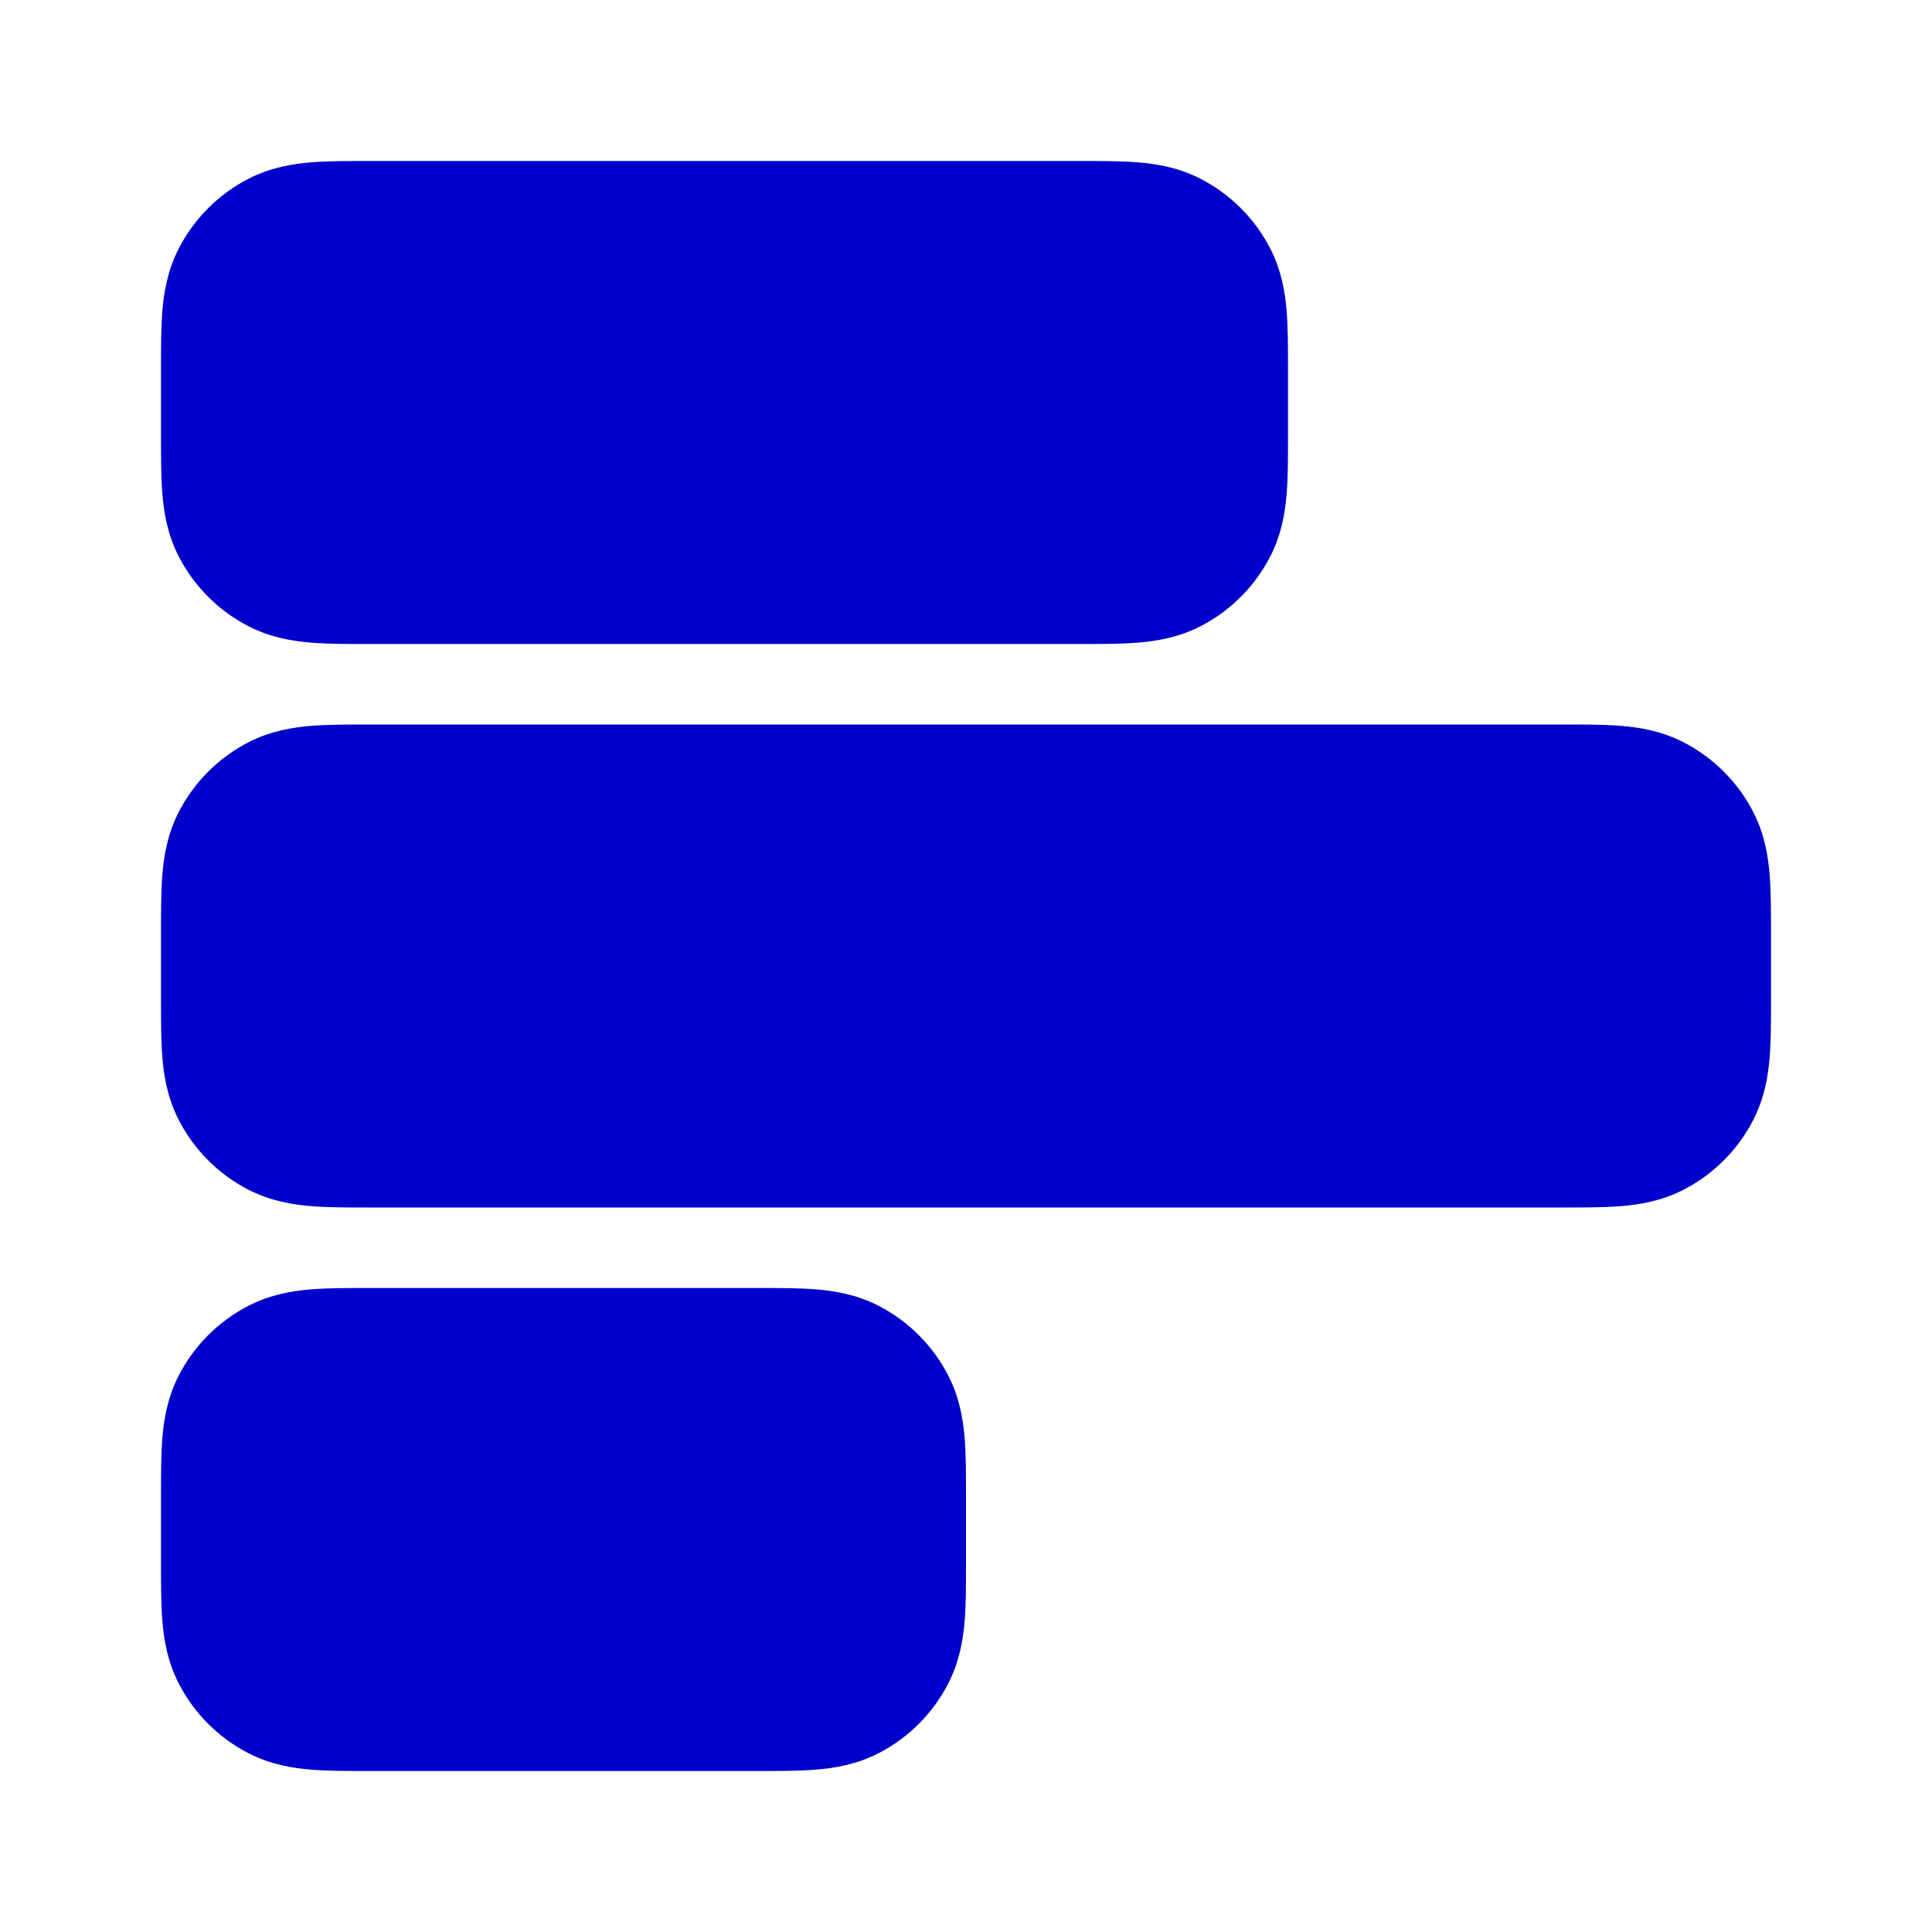 <svg width="24" height="24" viewBox="0 0 24 24" fill="none" xmlns="http://www.w3.org/2000/svg">
<path fill-rule="evenodd" clip-rule="evenodd" d="M4.568 2C7.523 2 10.477 2 13.432 2C13.684 2 13.93 2 14.138 2.017C14.367 2.036 14.637 2.08 14.908 2.218C15.284 2.41 15.59 2.716 15.782 3.092C15.92 3.363 15.964 3.633 15.983 3.862C16 4.07 16 4.316 16 4.568V5.432C16 5.684 16 5.93 15.983 6.138C15.964 6.367 15.92 6.637 15.782 6.908C15.59 7.284 15.284 7.59 14.908 7.782C14.637 7.92 14.367 7.964 14.138 7.983C13.93 8 13.684 8 13.432 8C10.477 8 7.523 8 4.568 8C4.316 8 4.07 8 3.862 7.983C3.633 7.964 3.363 7.92 3.092 7.782C2.716 7.59 2.41 7.284 2.218 6.908C2.08 6.637 2.036 6.367 2.017 6.138C2 5.93 2 5.684 2 5.432C2 5.145 2 4.856 2 4.568C2 4.316 2 4.07 2.017 3.862C2.036 3.633 2.08 3.363 2.218 3.092C2.41 2.716 2.716 2.41 3.092 2.218C3.363 2.08 3.633 2.036 3.862 2.017C4.07 2 4.316 2 4.568 2ZM4.568 9C9.523 9.001 14.477 9 19.432 9C19.684 9 19.93 9 20.138 9.017C20.367 9.036 20.637 9.08 20.908 9.218C21.284 9.41 21.59 9.716 21.782 10.092C21.92 10.363 21.964 10.633 21.983 10.862C22 11.07 22 11.316 22 11.568V12.432C22 12.684 22 12.93 21.983 13.138C21.964 13.367 21.92 13.637 21.782 13.908C21.59 14.284 21.284 14.59 20.908 14.782C20.637 14.92 20.367 14.964 20.138 14.983C19.93 15 19.684 15 19.432 15H4.568C4.316 15 4.07 15 3.862 14.983C3.633 14.964 3.363 14.92 3.092 14.782C2.716 14.59 2.41 14.284 2.218 13.908C2.08 13.637 2.036 13.367 2.017 13.138C2 12.93 2 12.684 2 12.432V11.568C2 11.316 2 11.07 2.017 10.862C2.036 10.633 2.08 10.363 2.218 10.092C2.41 9.716 2.716 9.41 3.092 9.218C3.363 9.08 3.633 9.036 3.862 9.017C4.07 9 4.316 9 4.568 9ZM4.568 16H9.432C9.684 16 9.93 16 10.138 16.017C10.367 16.036 10.637 16.08 10.908 16.218C11.284 16.41 11.59 16.716 11.782 17.092C11.92 17.363 11.964 17.633 11.983 17.862C12 18.07 12 18.316 12 18.568V19.432C12 19.684 12 19.93 11.983 20.138C11.964 20.367 11.92 20.637 11.782 20.908C11.59 21.284 11.284 21.59 10.908 21.782C10.637 21.92 10.367 21.964 10.138 21.983C9.93 22 9.684 22 9.432 22H4.568C4.316 22 4.07 22 3.862 21.983C3.633 21.964 3.363 21.92 3.092 21.782C2.716 21.59 2.41 21.284 2.218 20.908C2.08 20.637 2.036 20.367 2.017 20.138C2 19.93 2 19.684 2 19.432V18.568C2 18.316 2 18.07 2.017 17.862C2.036 17.633 2.08 17.363 2.218 17.092C2.41 16.716 2.716 16.41 3.092 16.218C3.363 16.08 3.633 16.036 3.862 16.017C4.07 16 4.316 16 4.568 16Z" fill="#0000CC"/>
</svg>
